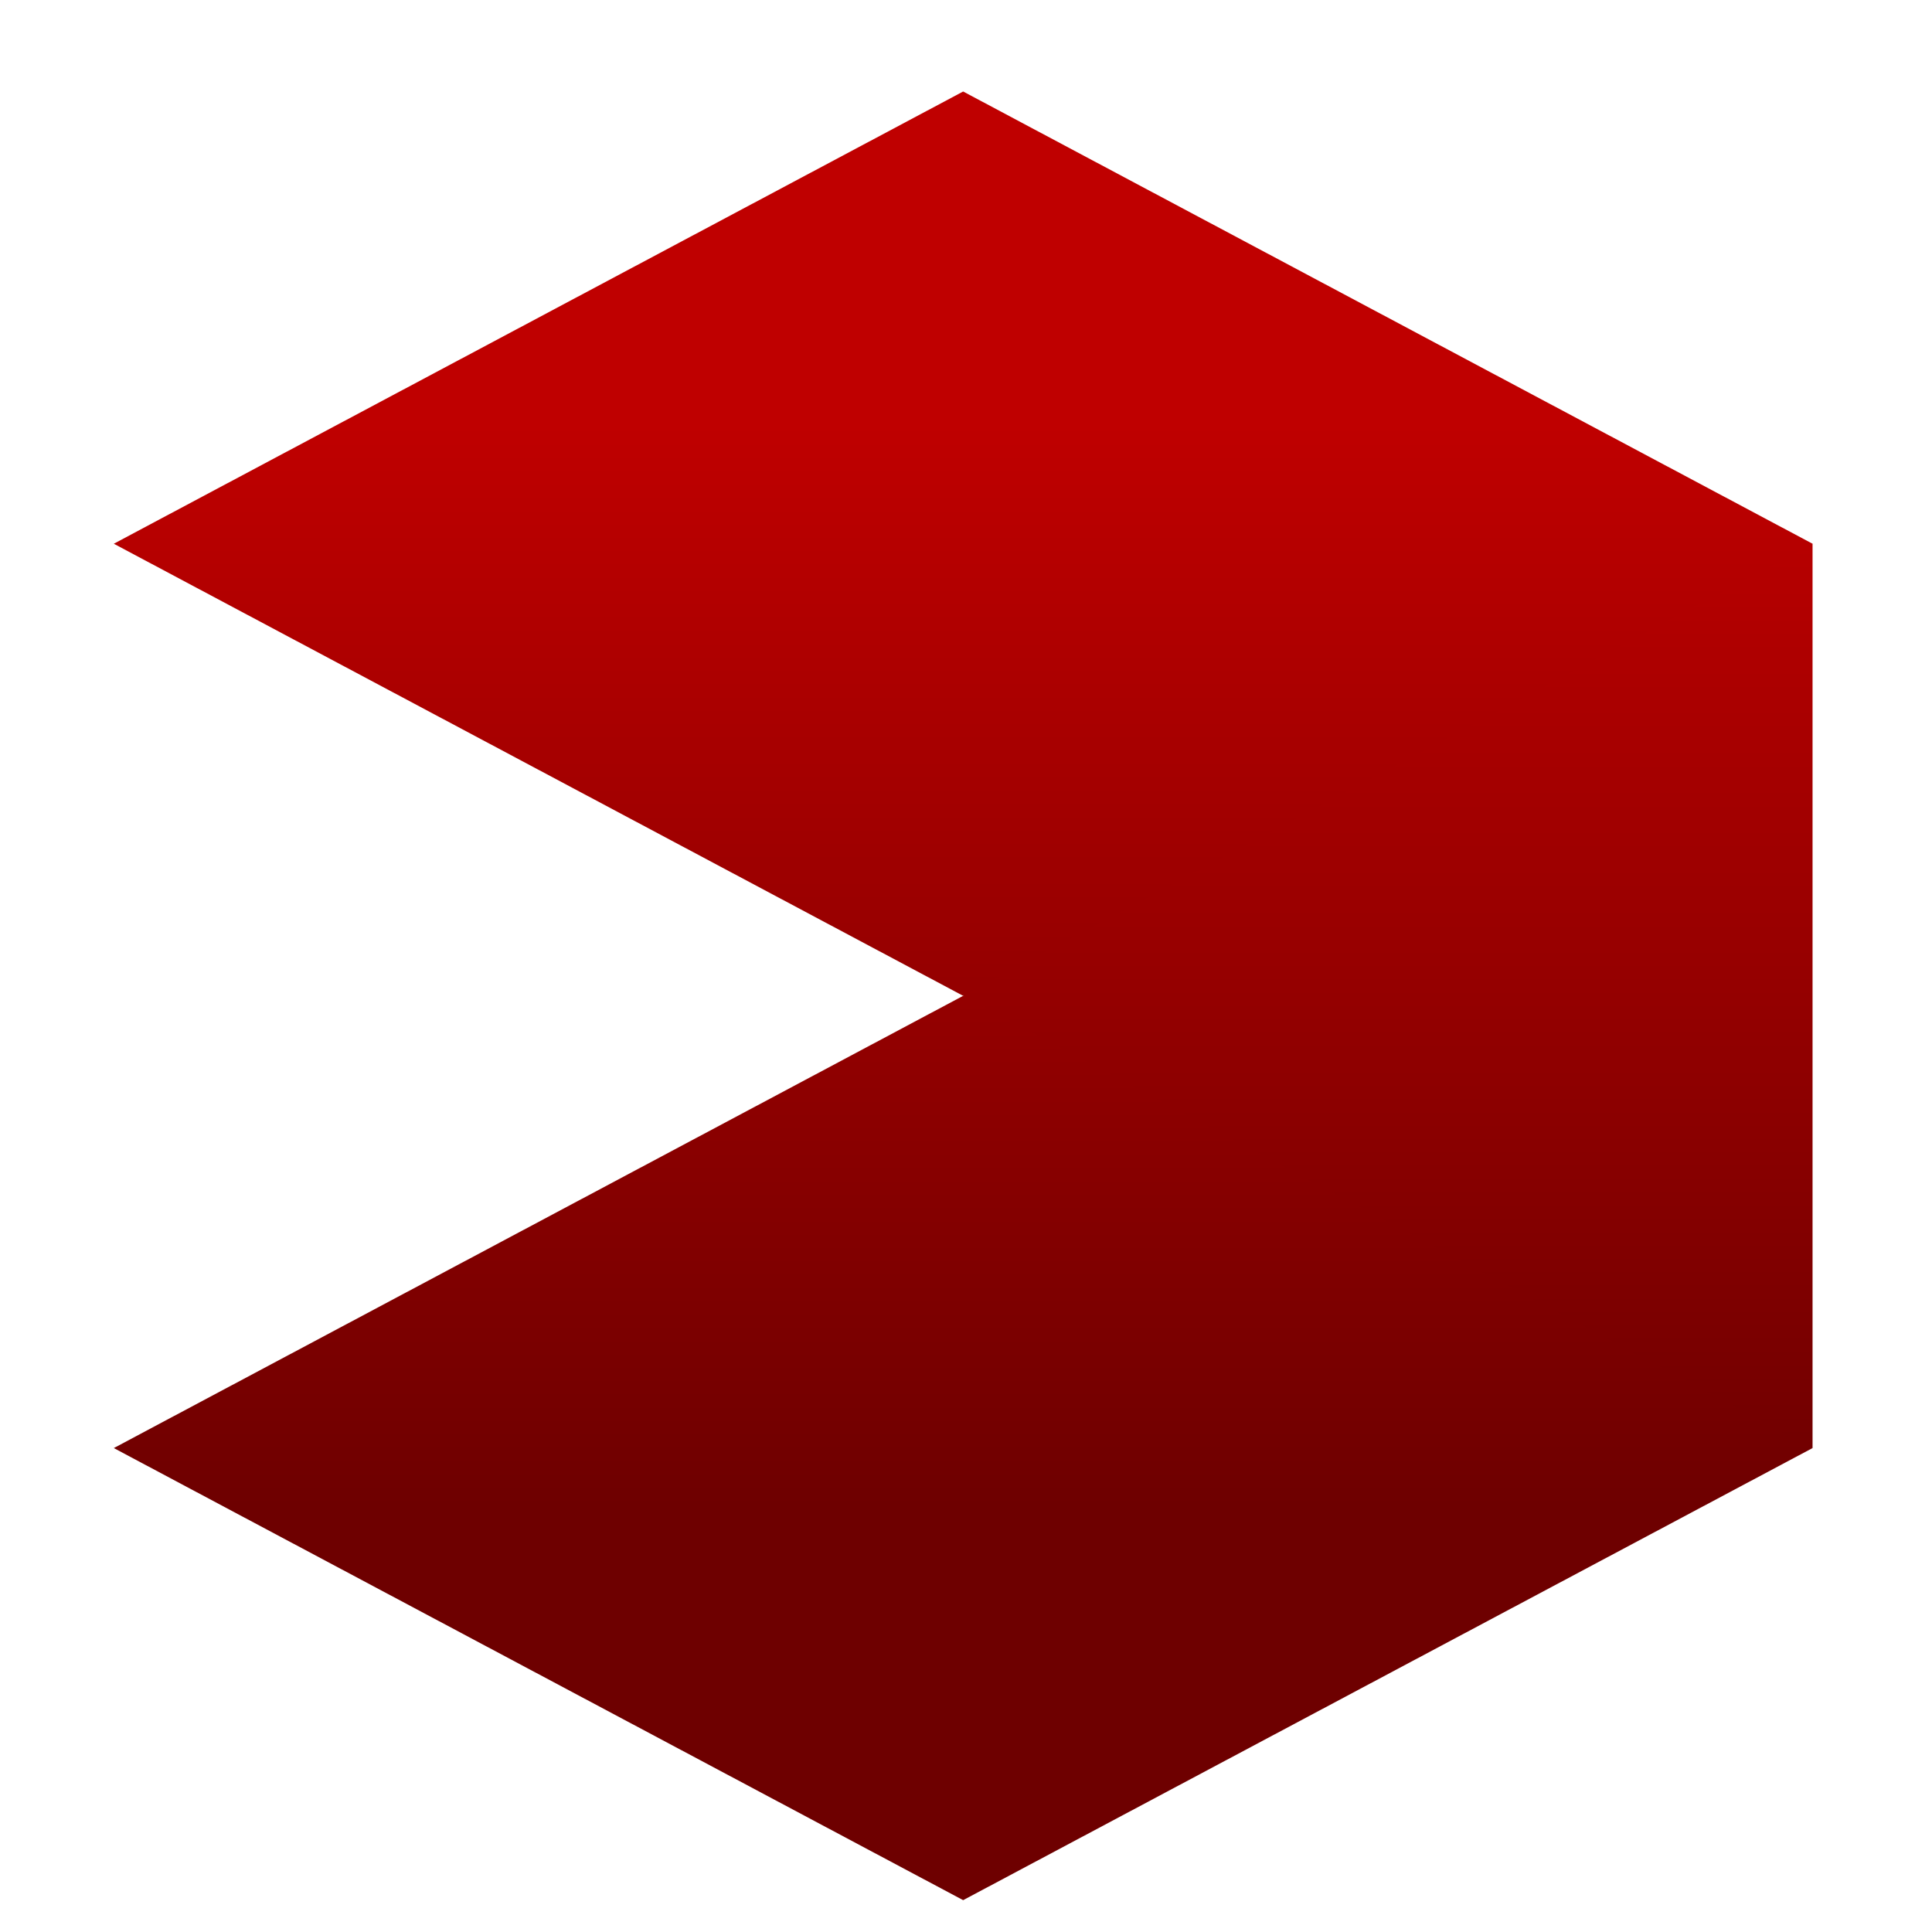 <svg xmlns="http://www.w3.org/2000/svg" xmlns:xlink="http://www.w3.org/1999/xlink" width="64" height="64" viewBox="0 0 64 64" version="1.1"><defs><linearGradient id="linear0" gradientUnits="userSpaceOnUse" x1="0" y1="0" x2="0" y2="1" gradientTransform="matrix(56,0,0,35.898,4,14.051)"><stop offset="0" style="stop-color:#bf0000;stop-opacity:1;"/><stop offset="1" style="stop-color:#6e0000;stop-opacity:1;"/></linearGradient><linearGradient id="linear1" gradientUnits="userSpaceOnUse" x1="0" y1="0" x2="0" y2="1" gradientTransform="matrix(56,0,0,35.898,4,14.051)"><stop offset="0" style="stop-color:#bf0000;stop-opacity:1;"/><stop offset="1" style="stop-color:#6e0000;stop-opacity:1;"/></linearGradient><linearGradient id="linear2" gradientUnits="userSpaceOnUse" x1="0" y1="0" x2="0" y2="1" gradientTransform="matrix(56,0,0,35.898,4,14.051)"><stop offset="0" style="stop-color:#bf0000;stop-opacity:1;"/><stop offset="1" style="stop-color:#6e0000;stop-opacity:1;"/></linearGradient><linearGradient id="linear3" gradientUnits="userSpaceOnUse" x1="0" y1="0" x2="0" y2="1" gradientTransform="matrix(56,0,0,35.898,4,14.051)"><stop offset="0" style="stop-color:#bf0000;stop-opacity:1;"/><stop offset="1" style="stop-color:#6e0000;stop-opacity:1;"/></linearGradient><linearGradient id="linear4" gradientUnits="userSpaceOnUse" x1="0" y1="0" x2="0" y2="1" gradientTransform="matrix(56,0,0,35.898,4,14.051)"><stop offset="0" style="stop-color:#bf0000;stop-opacity:1;"/><stop offset="1" style="stop-color:#6e0000;stop-opacity:1;"/></linearGradient></defs><g id="surface1"><path style=" stroke:none;fill-rule:nonzero;fill:url(#linear0);" d="M 31.906 3.031 L 3.77 18.012 L 31.906 32.988 L 37.535 18.012 Z M 31.906 3.031 "/><path style=" stroke:none;fill-rule:nonzero;fill:url(#linear1);" d="M 31.906 3.031 L 31.906 32.988 L 51.602 30.496 L 60.043 18.012 Z M 31.906 3.031 "/><path style=" stroke:none;fill-rule:nonzero;fill:url(#linear2);" d="M 60.043 18.012 L 31.906 32.988 L 40.348 45.473 L 60.043 47.969 Z M 60.043 18.012 "/><path style=" stroke:none;fill-rule:nonzero;fill:url(#linear3);" d="M 31.906 32.988 L 26.277 47.969 L 31.906 62.945 L 60.043 47.969 Z M 31.906 32.988 "/><path style=" stroke:none;fill-rule:nonzero;fill:url(#linear4);" d="M 31.906 32.988 L 3.77 47.969 L 31.906 62.945 Z M 31.906 32.988 "/></g></svg>
